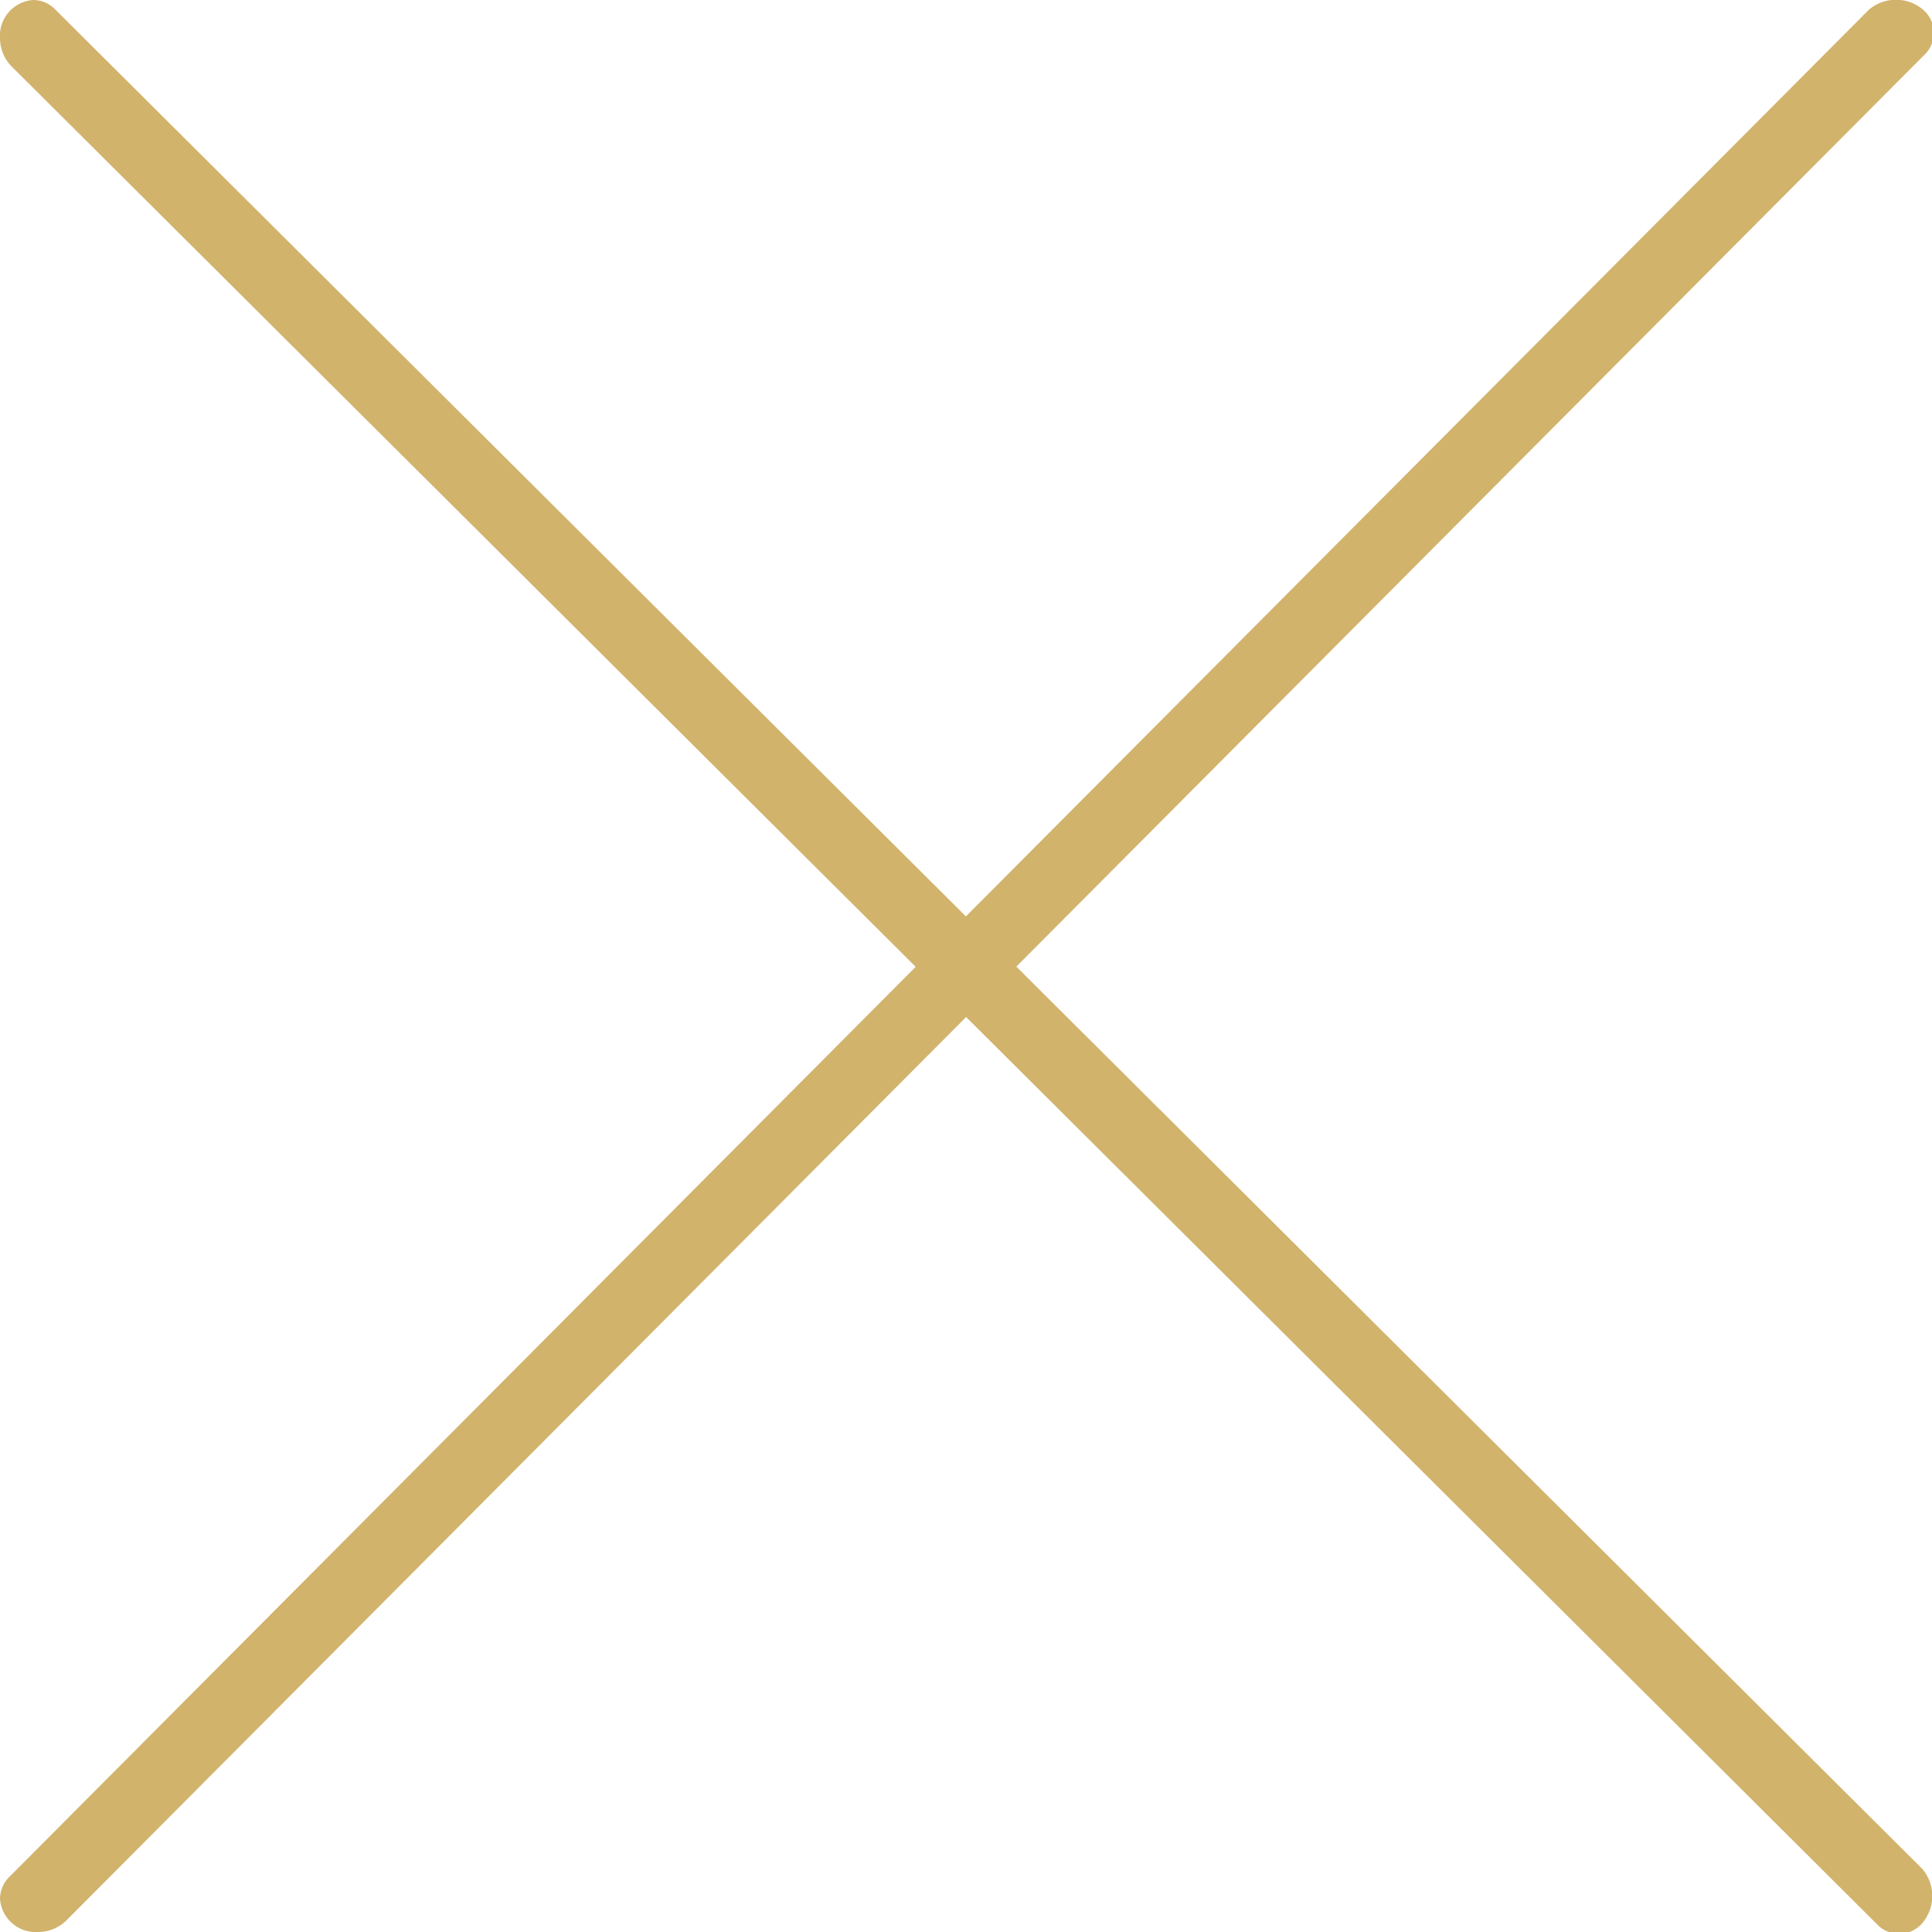 <svg id="Layer_1" data-name="Layer 1" xmlns="http://www.w3.org/2000/svg" width="40.52" height="40.52" viewBox="0 0 40.52 40.52">
  <title>icon-close-mini</title>
  <g>
    <path d="M53.28,151.6a.75.75,0,0,1-.8-.7.65.65,0,0,1,.2-.46l39-39.16a.88.88,0,0,1,1.13,0,.64.64,0,0,1,.07.91l-39,39.16A.85.85,0,0,1,53.28,151.6Z" transform="translate(-52.48 -111.08)" style="fill: #d1b36c"/>
    <path d="M52.48,111.88a.75.75,0,0,1,.7-.8.65.65,0,0,1,.46.2l39.16,39a.88.88,0,0,1,0,1.13.64.64,0,0,1-.91.07l-39.16-39A.85.85,0,0,1,52.48,111.88Z" transform="translate(-52.48 -111.08)" style="fill: #d1b36c"/>
  </g>
</svg>
